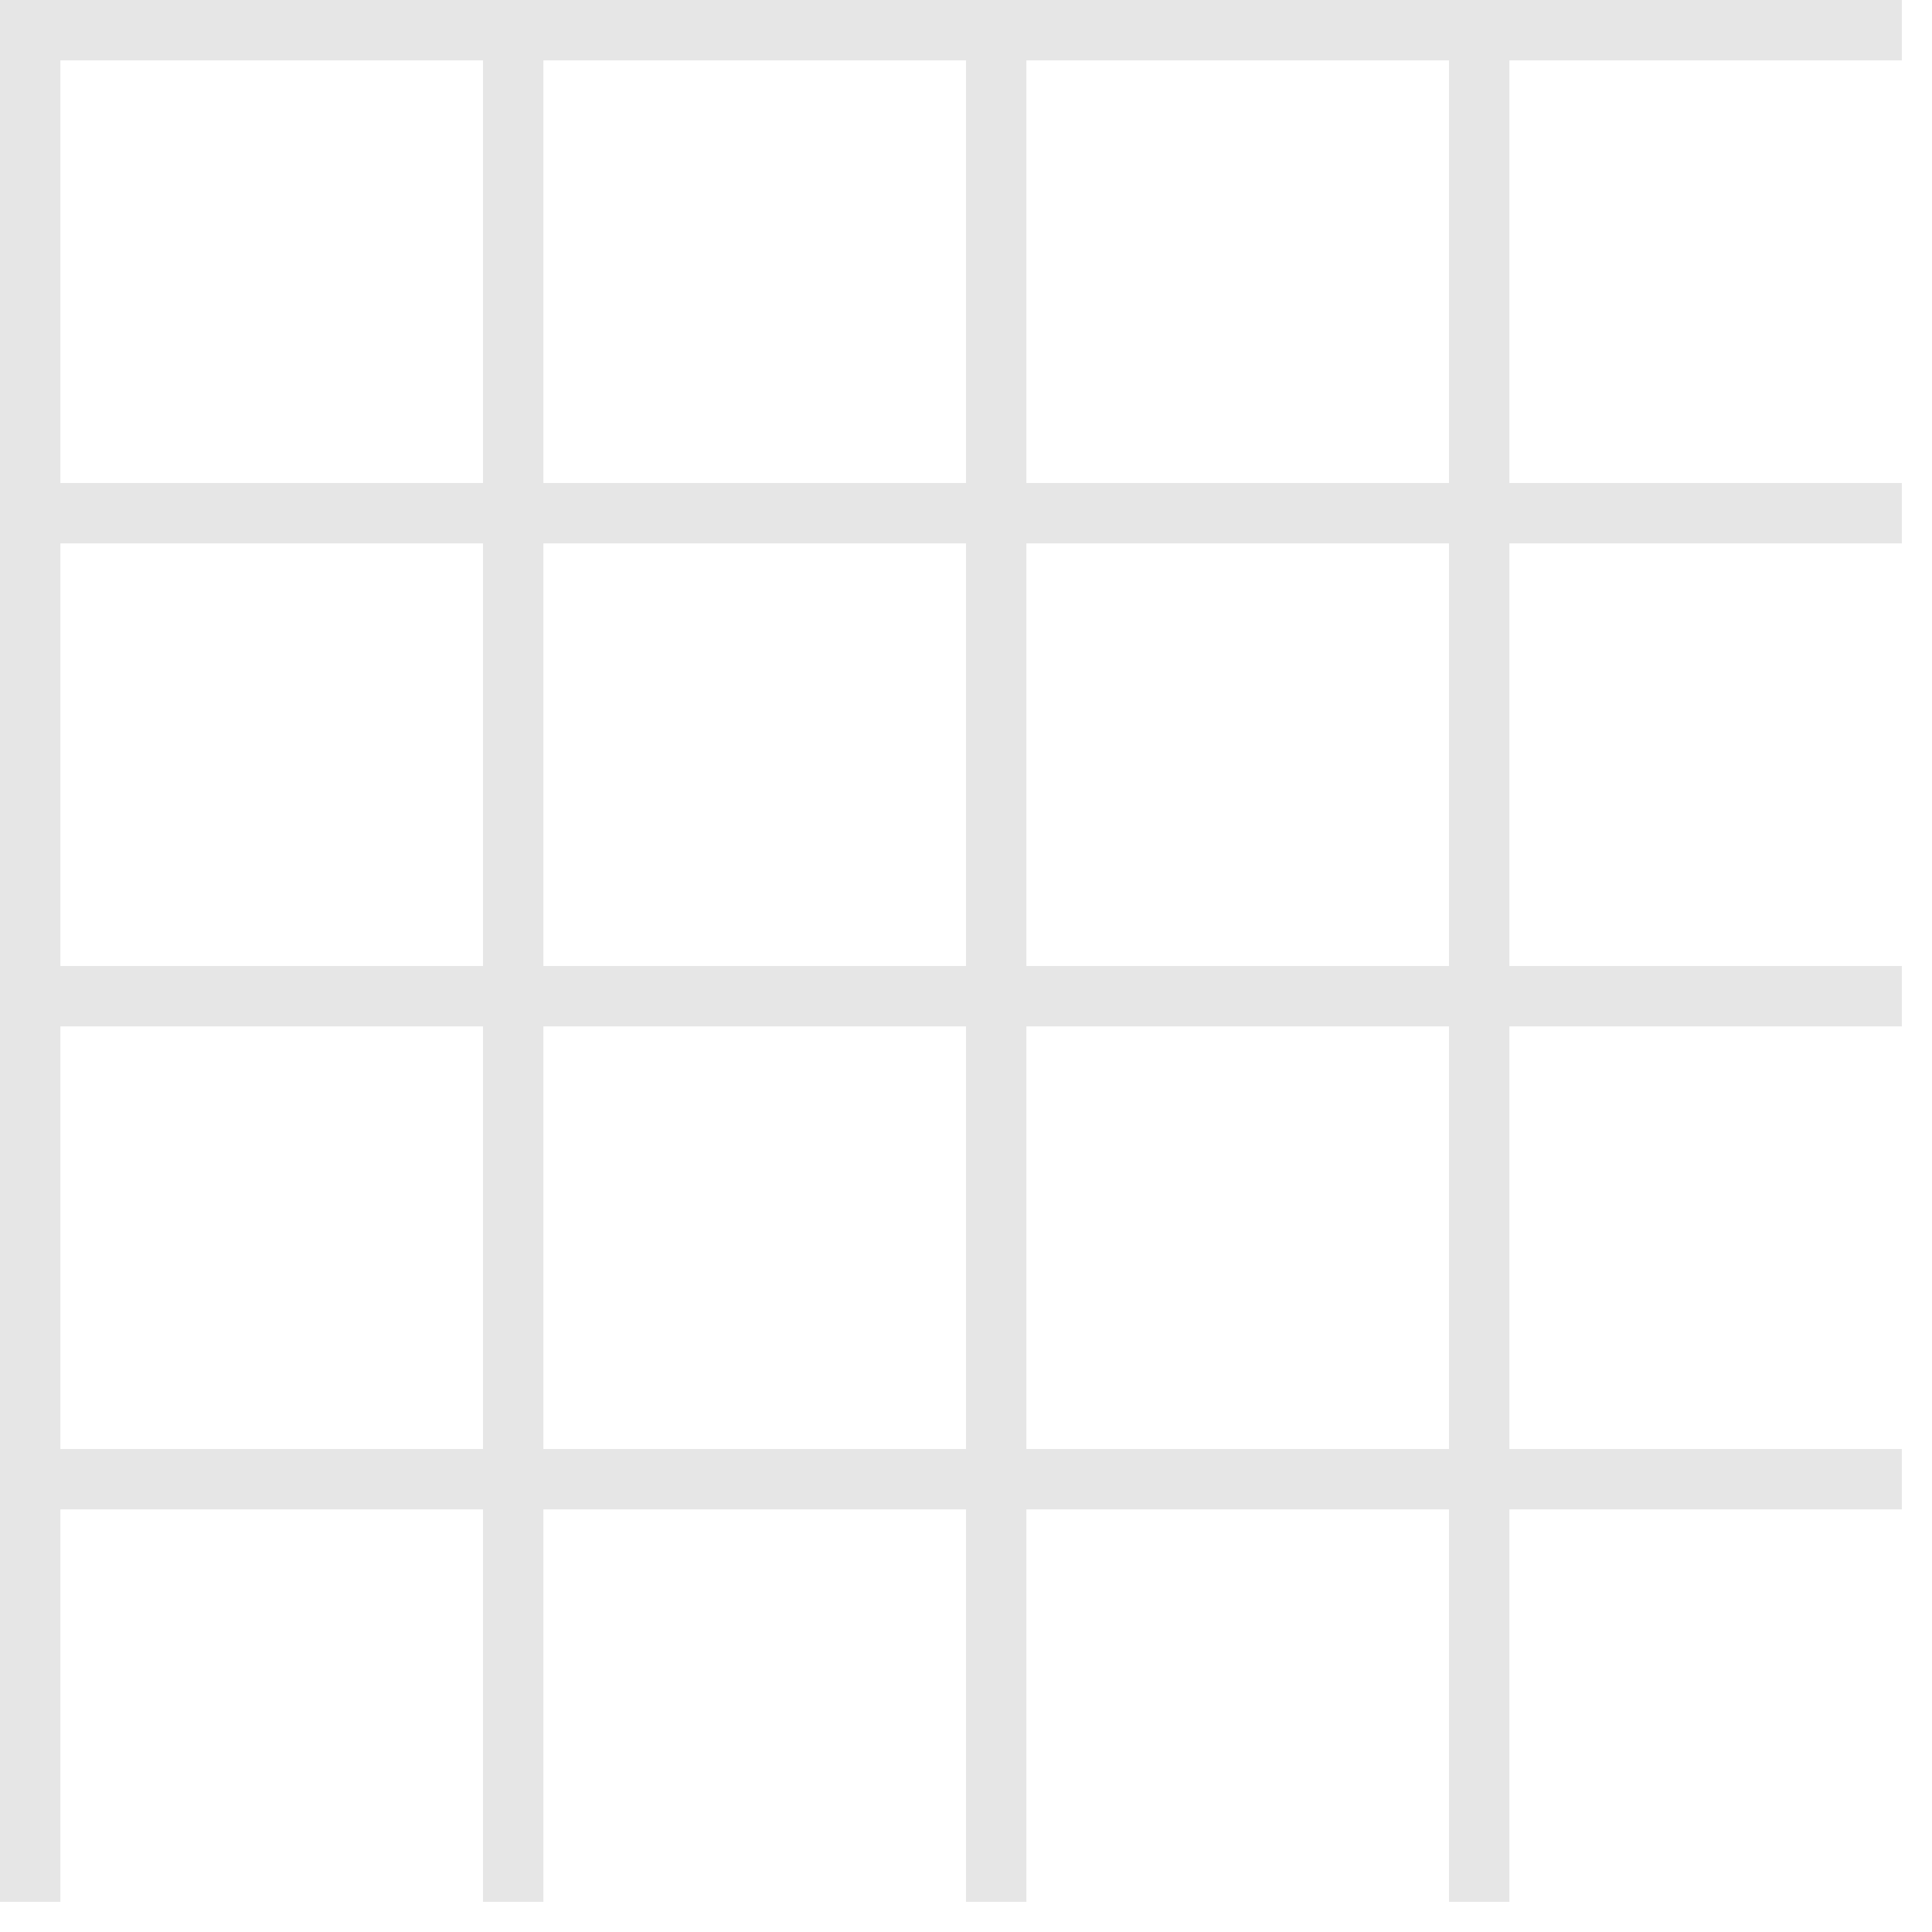 <?xml version="1.0" encoding="UTF-8"?>
<svg width="32" height="32" viewBox="0 0 32 32" fill="none" xmlns="http://www.w3.org/2000/svg">
  <path d="M0 0.5H31.5M0 8.5H31.5M0 16.5H31.5M0 24.5H31.5M0.5 0V31.5M8.5 0V31.5M16.5 0V31.5M24.5 0V31.5" stroke="currentColor" stroke-opacity="0.1"/>
</svg> 
